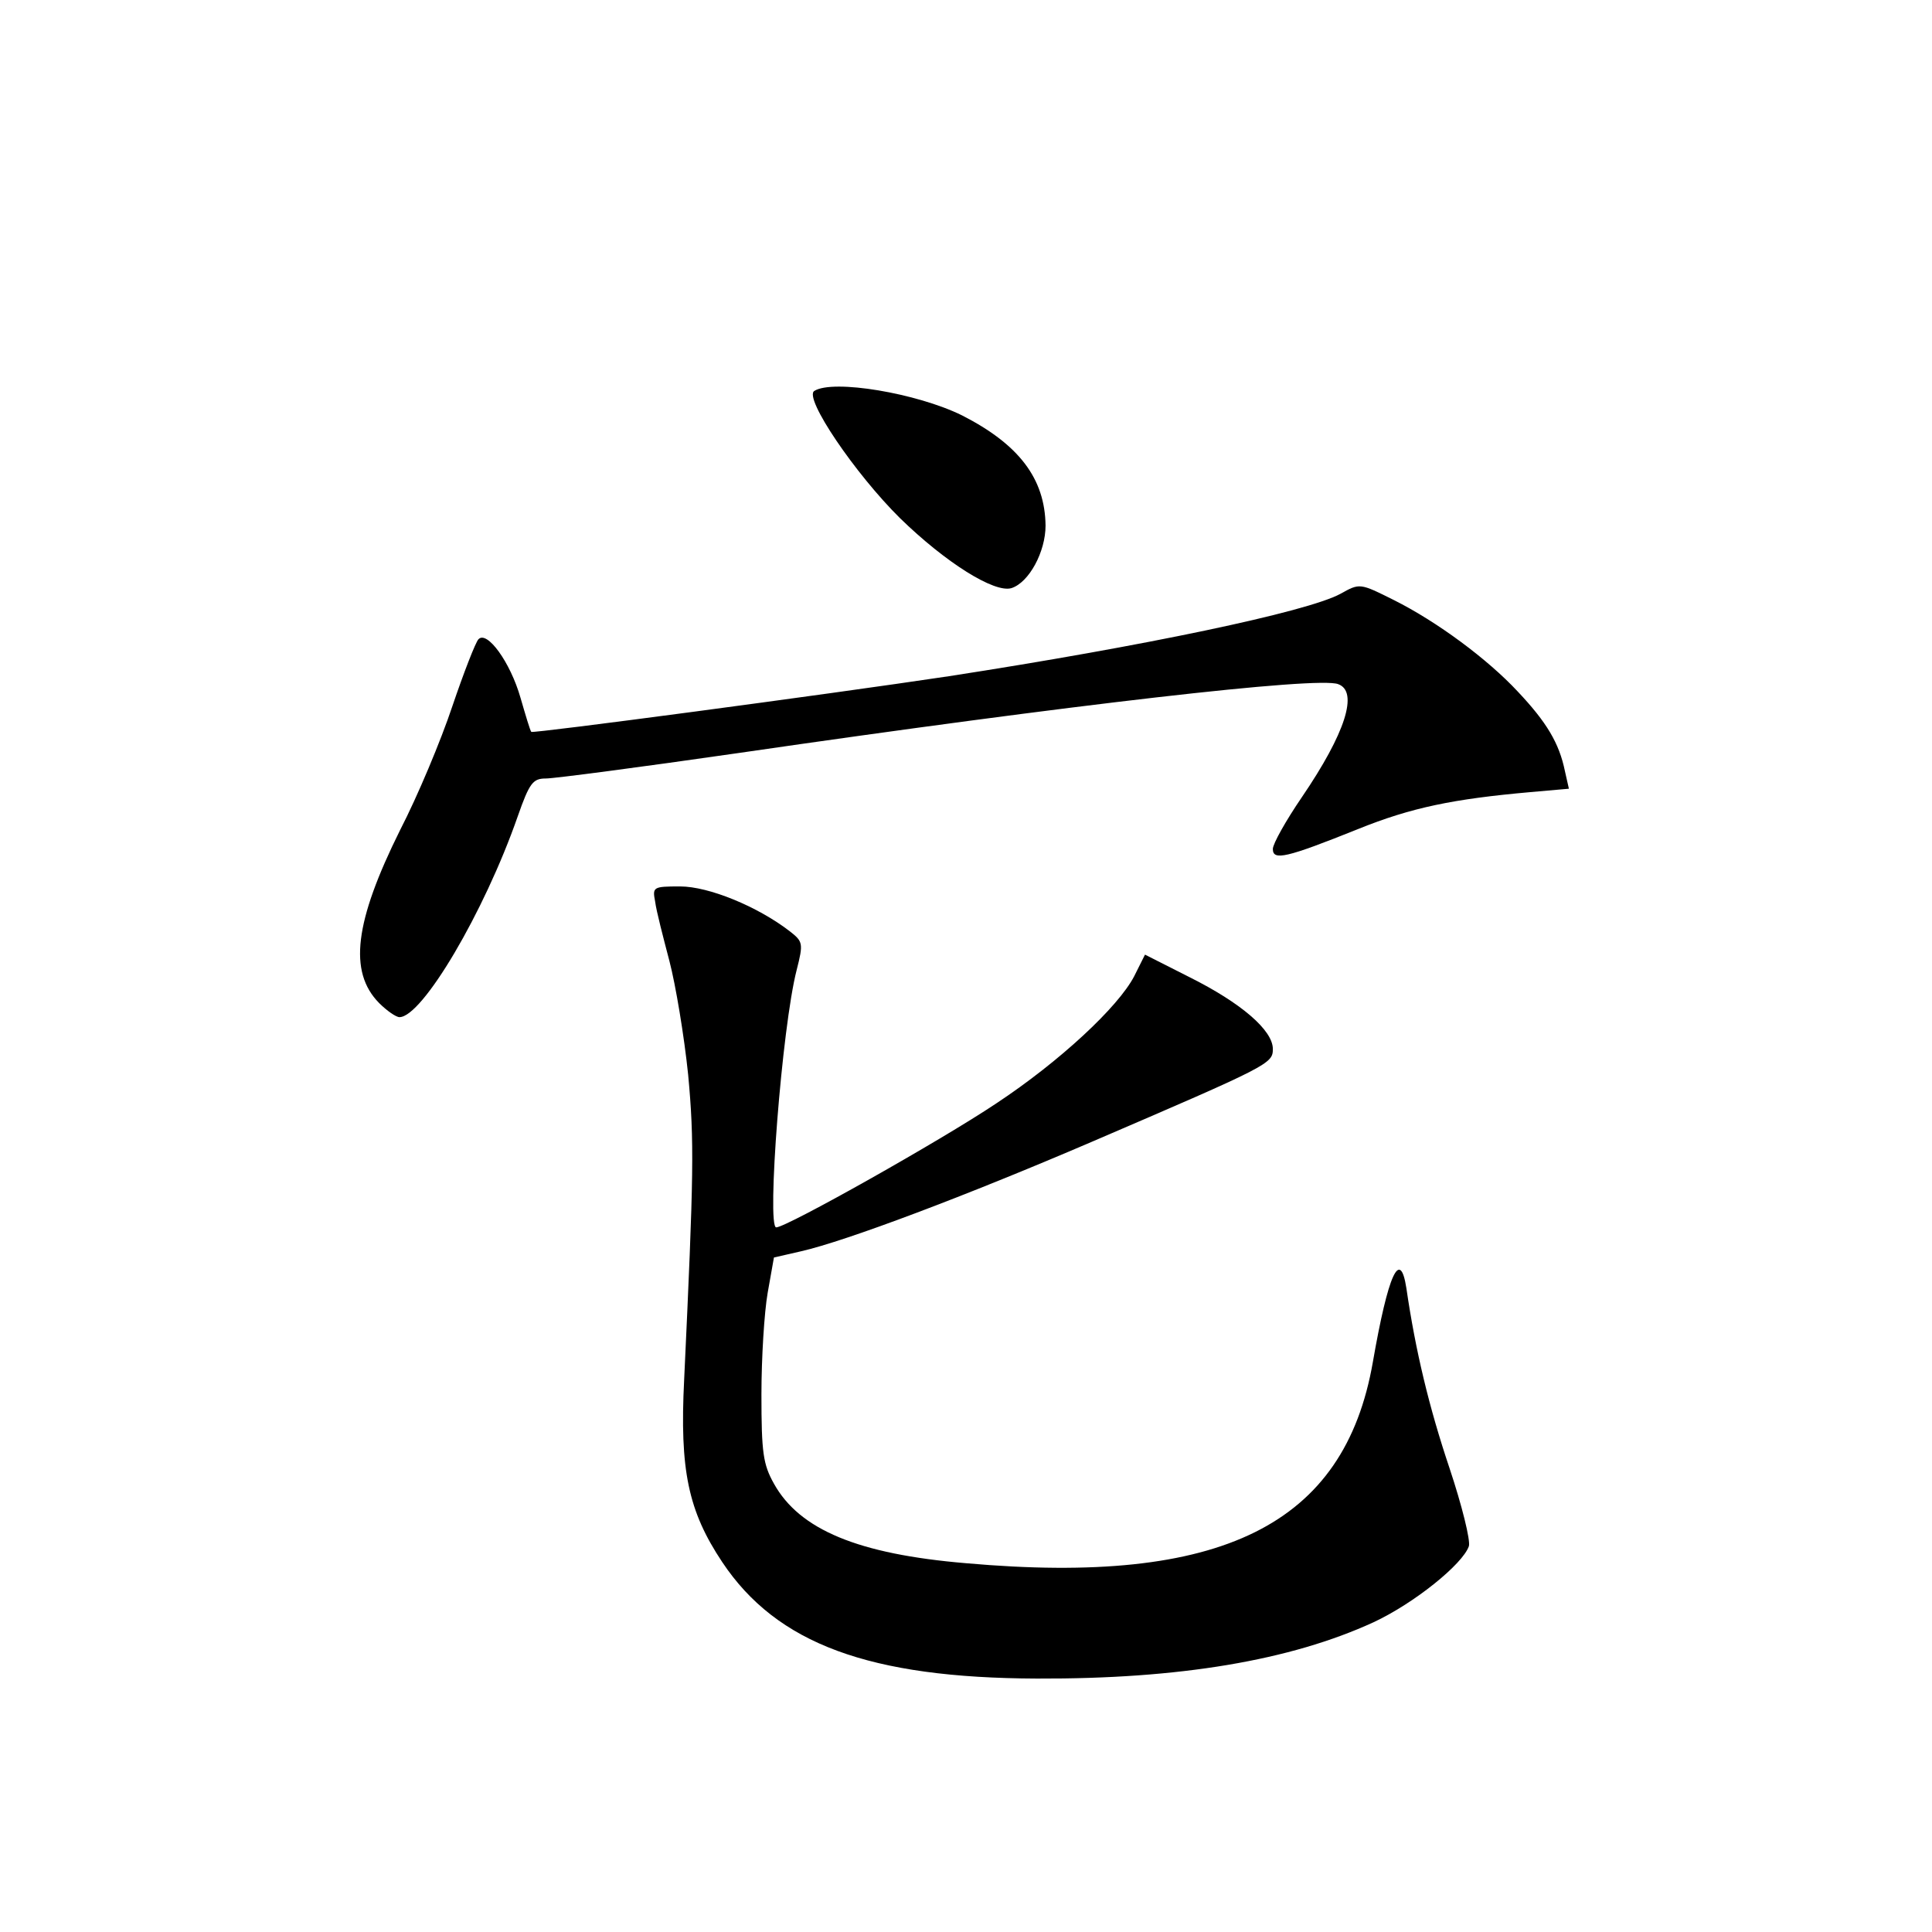 <?xml version="1.0" standalone="no"?>
<!DOCTYPE svg PUBLIC "-//W3C//DTD SVG 20010904//EN"
 "http://www.w3.org/TR/2001/REC-SVG-20010904/DTD/svg10.dtd">
<svg version="1.0" xmlns="http://www.w3.org/2000/svg"
 width="340pt" height="340pt" viewBox="0 0 340 340"
 preserveAspectRatio="xMidYMid meet">
<g transform="translate(0,340) scale(0.1,-0.1)"
fill="#000000" stroke="none">
<path d="M1433 2712 c-19 -12 72 -146 151 -224 80 -78 166 -132 196 -123 31
10 60 64 60 110 -1 83 -47 143 -147 194 -79 39 -227 64 -260 43z"/>
<path d="M2359 2355 c-59 -32 -346 -92 -689 -145 -220 -33 -732 -101 -735 -98
-2 2 -10 29 -19 60 -18 63 -59 119 -74 103 -5 -5 -26 -59 -46 -118 -20 -60
-61 -158 -92 -218 -80 -161 -91 -249 -37 -304 14 -14 30 -25 36 -25 40 0 149
184 208 353 21 60 27 67 50 67 14 0 167 20 340 45 585 85 1019 135 1054 121
36 -13 13 -86 -64 -199 -28 -41 -51 -82 -51 -91 0 -21 23 -16 150 35 94 38
168 53 303 65 l68 6 -7 31 c-10 49 -32 86 -83 140 -53 57 -142 123 -218 161
-60 30 -60 30 -94 11z"/>
<path d="M1153 1813 c2 -16 14 -62 25 -104 11 -42 26 -132 33 -200 11 -118 10
-174 -7 -537 -8 -159 7 -231 67 -321 96 -144 259 -204 554 -205 251 -1 446 32
592 99 71 33 157 102 168 134 3 10 -12 71 -34 137 -36 107 -60 207 -76 317
-11 71 -32 25 -59 -130 -50 -287 -266 -394 -716 -354 -190 16 -293 59 -338
140 -19 34 -22 54 -22 157 0 64 5 145 11 179 l11 62 48 11 c79 18 291 98 510
192 314 135 320 138 320 164 0 33 -56 81 -146 126 l-79 40 -19 -38 c-28 -54
-131 -150 -243 -224 -97 -65 -369 -218 -387 -218 -17 0 10 352 36 453 12 47
11 50 -12 68 -57 44 -143 79 -193 79 -48 0 -49 -1 -44 -27z"/>
</g>
</svg>
